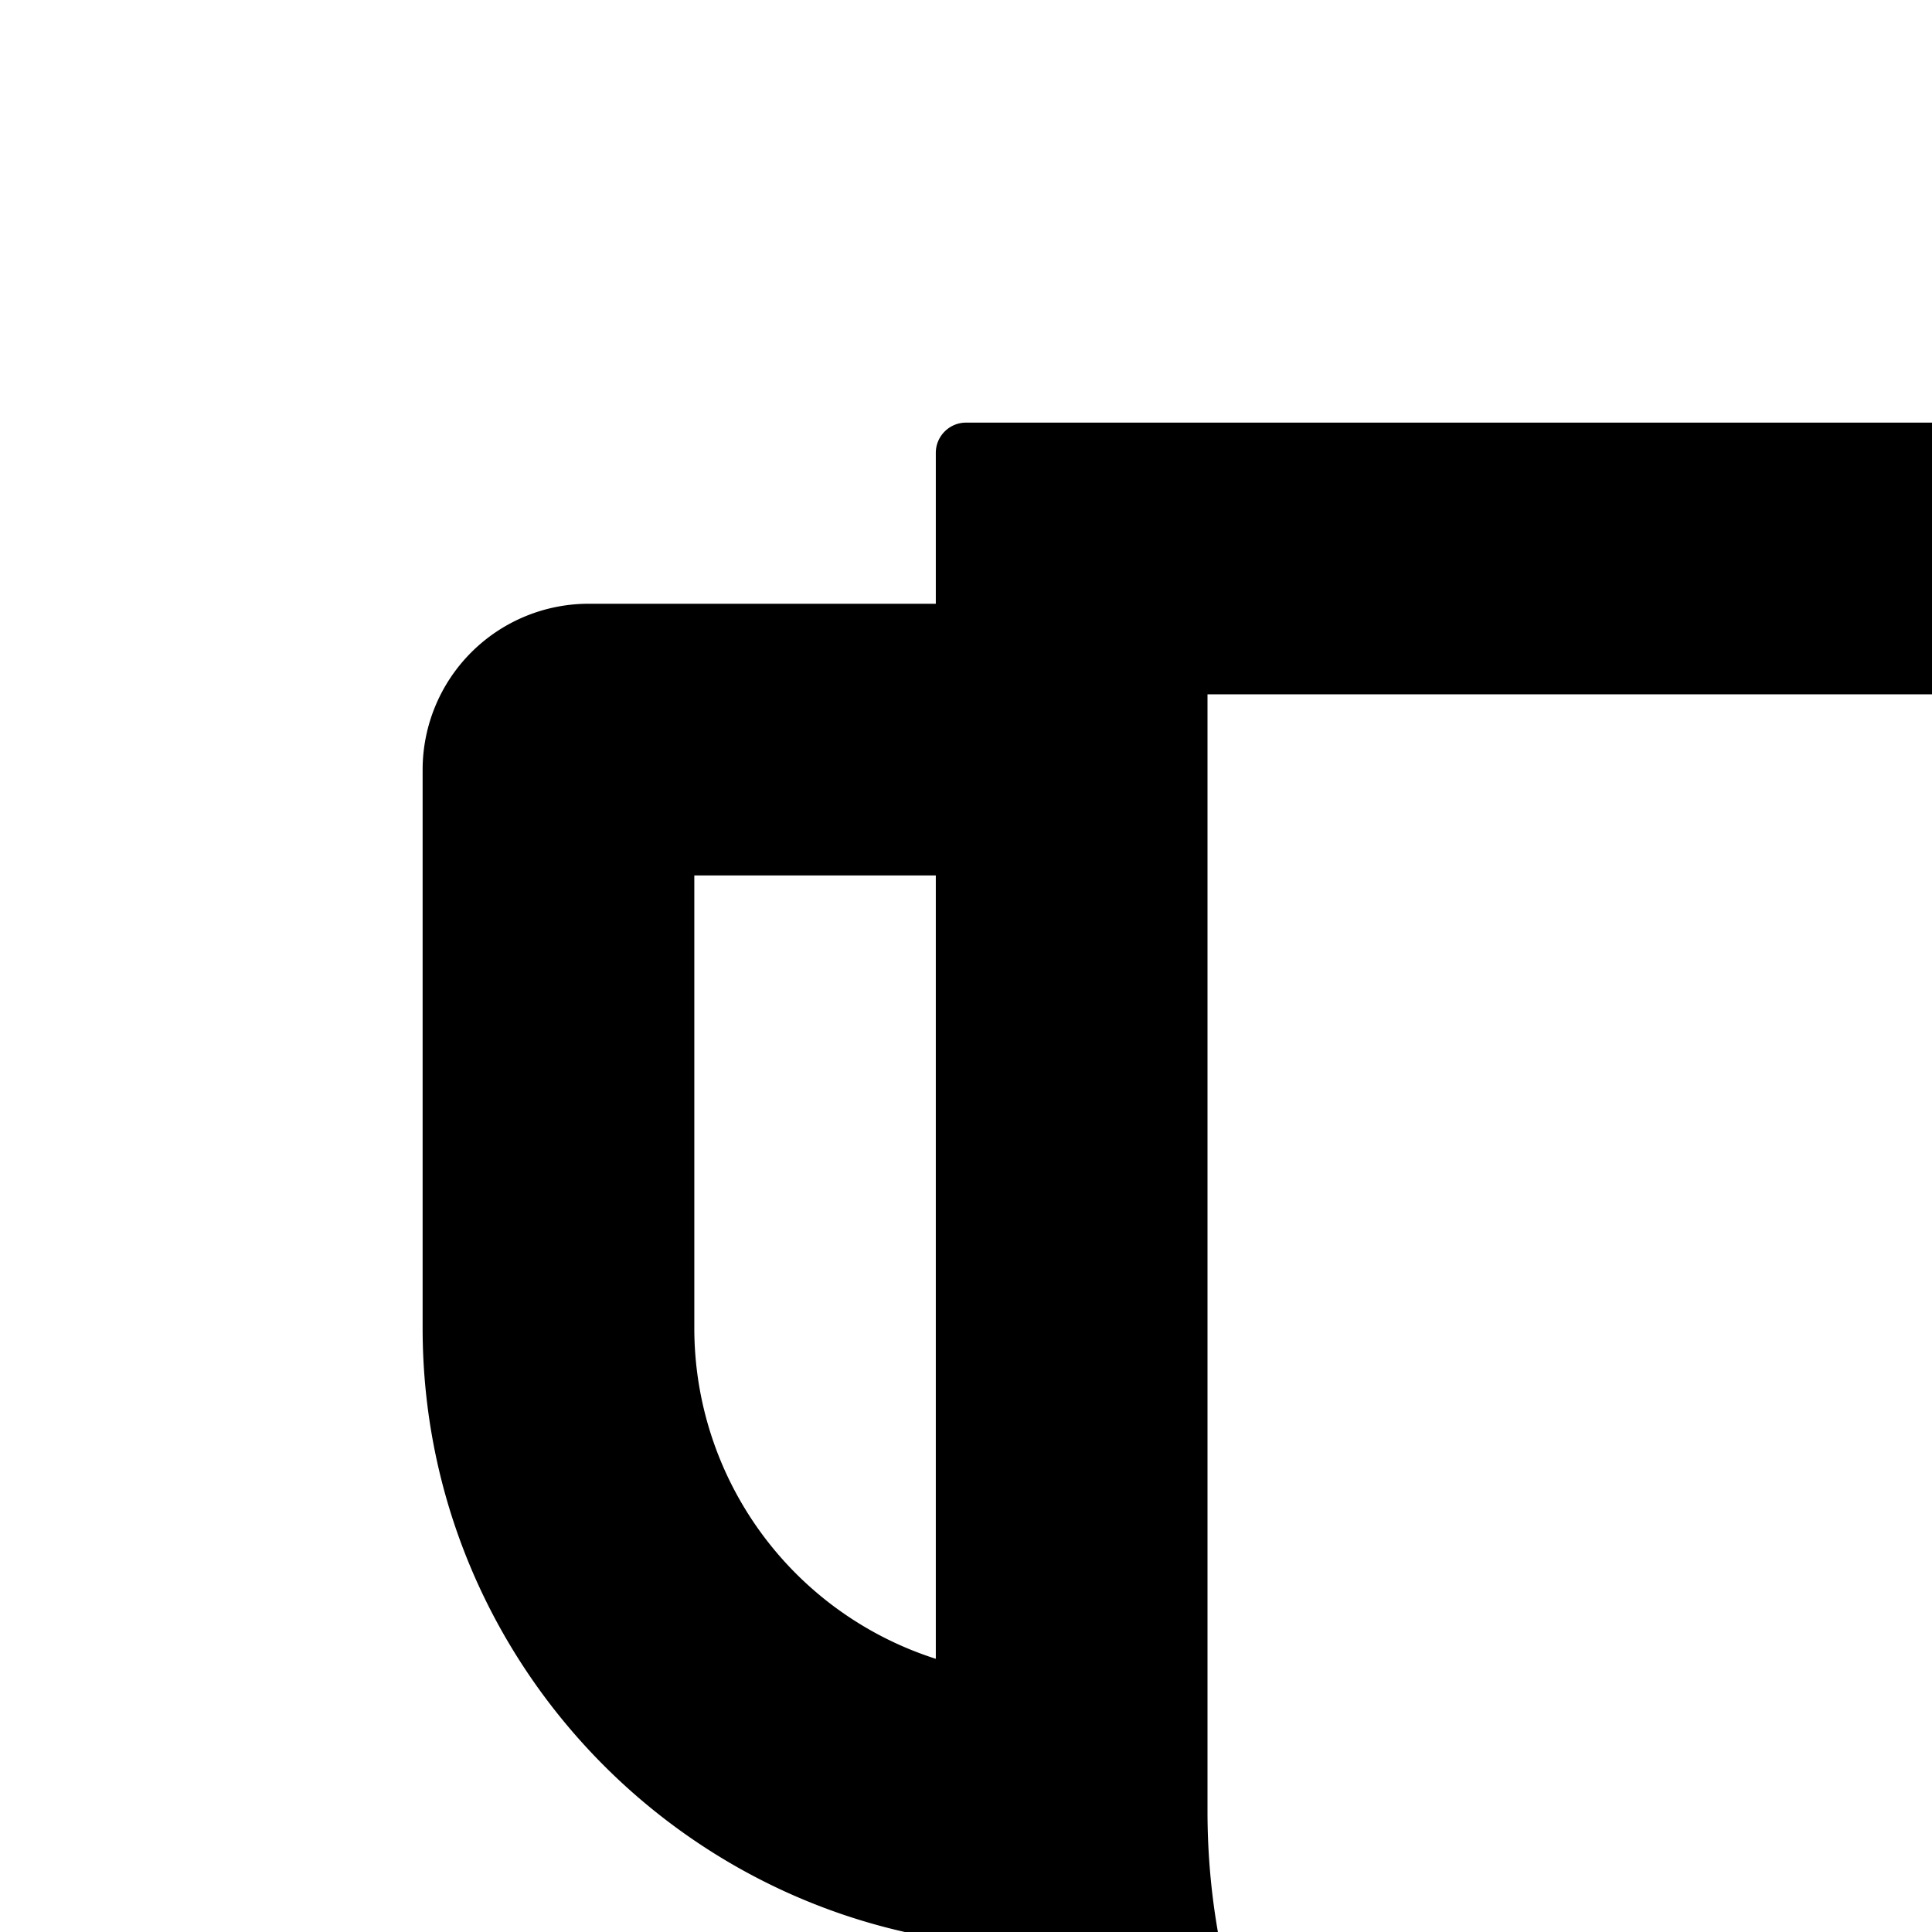 <svg xmlns="http://www.w3.org/2000/svg" version="1.1" viewBox="0 0 512 512" fill="currentColor"><path fill="currentColor" d="M868 160h-92v-40c0-4.4-3.6-8-8-8H256c-4.4 0-8 3.6-8 8v40h-92a44 44 0 0 0-44 44v148c0 81.7 60 149.6 138.2 162C265.7 630.2 359 721.7 476 734.5v105.2H280c-17.7 0-32 14.3-32 32V904c0 4.4 3.6 8 8 8h512c4.4 0 8-3.6 8-8v-32.3c0-17.7-14.3-32-32-32H548V734.5C665 721.7 758.3 630.2 773.8 514C852 501.6 912 433.7 912 352V204a44 44 0 0 0-44-44M184 352V232h64v207.6a91.99 91.99 0 0 1-64-87.6m520 128c0 49.1-19.1 95.4-53.9 130.1c-34.8 34.8-81 53.9-130.1 53.9h-16c-49.1 0-95.4-19.1-130.1-53.9c-34.8-34.8-53.9-81-53.9-130.1V184h384zm136-128c0 41-26.9 75.8-64 87.6V232h64z"/></svg>